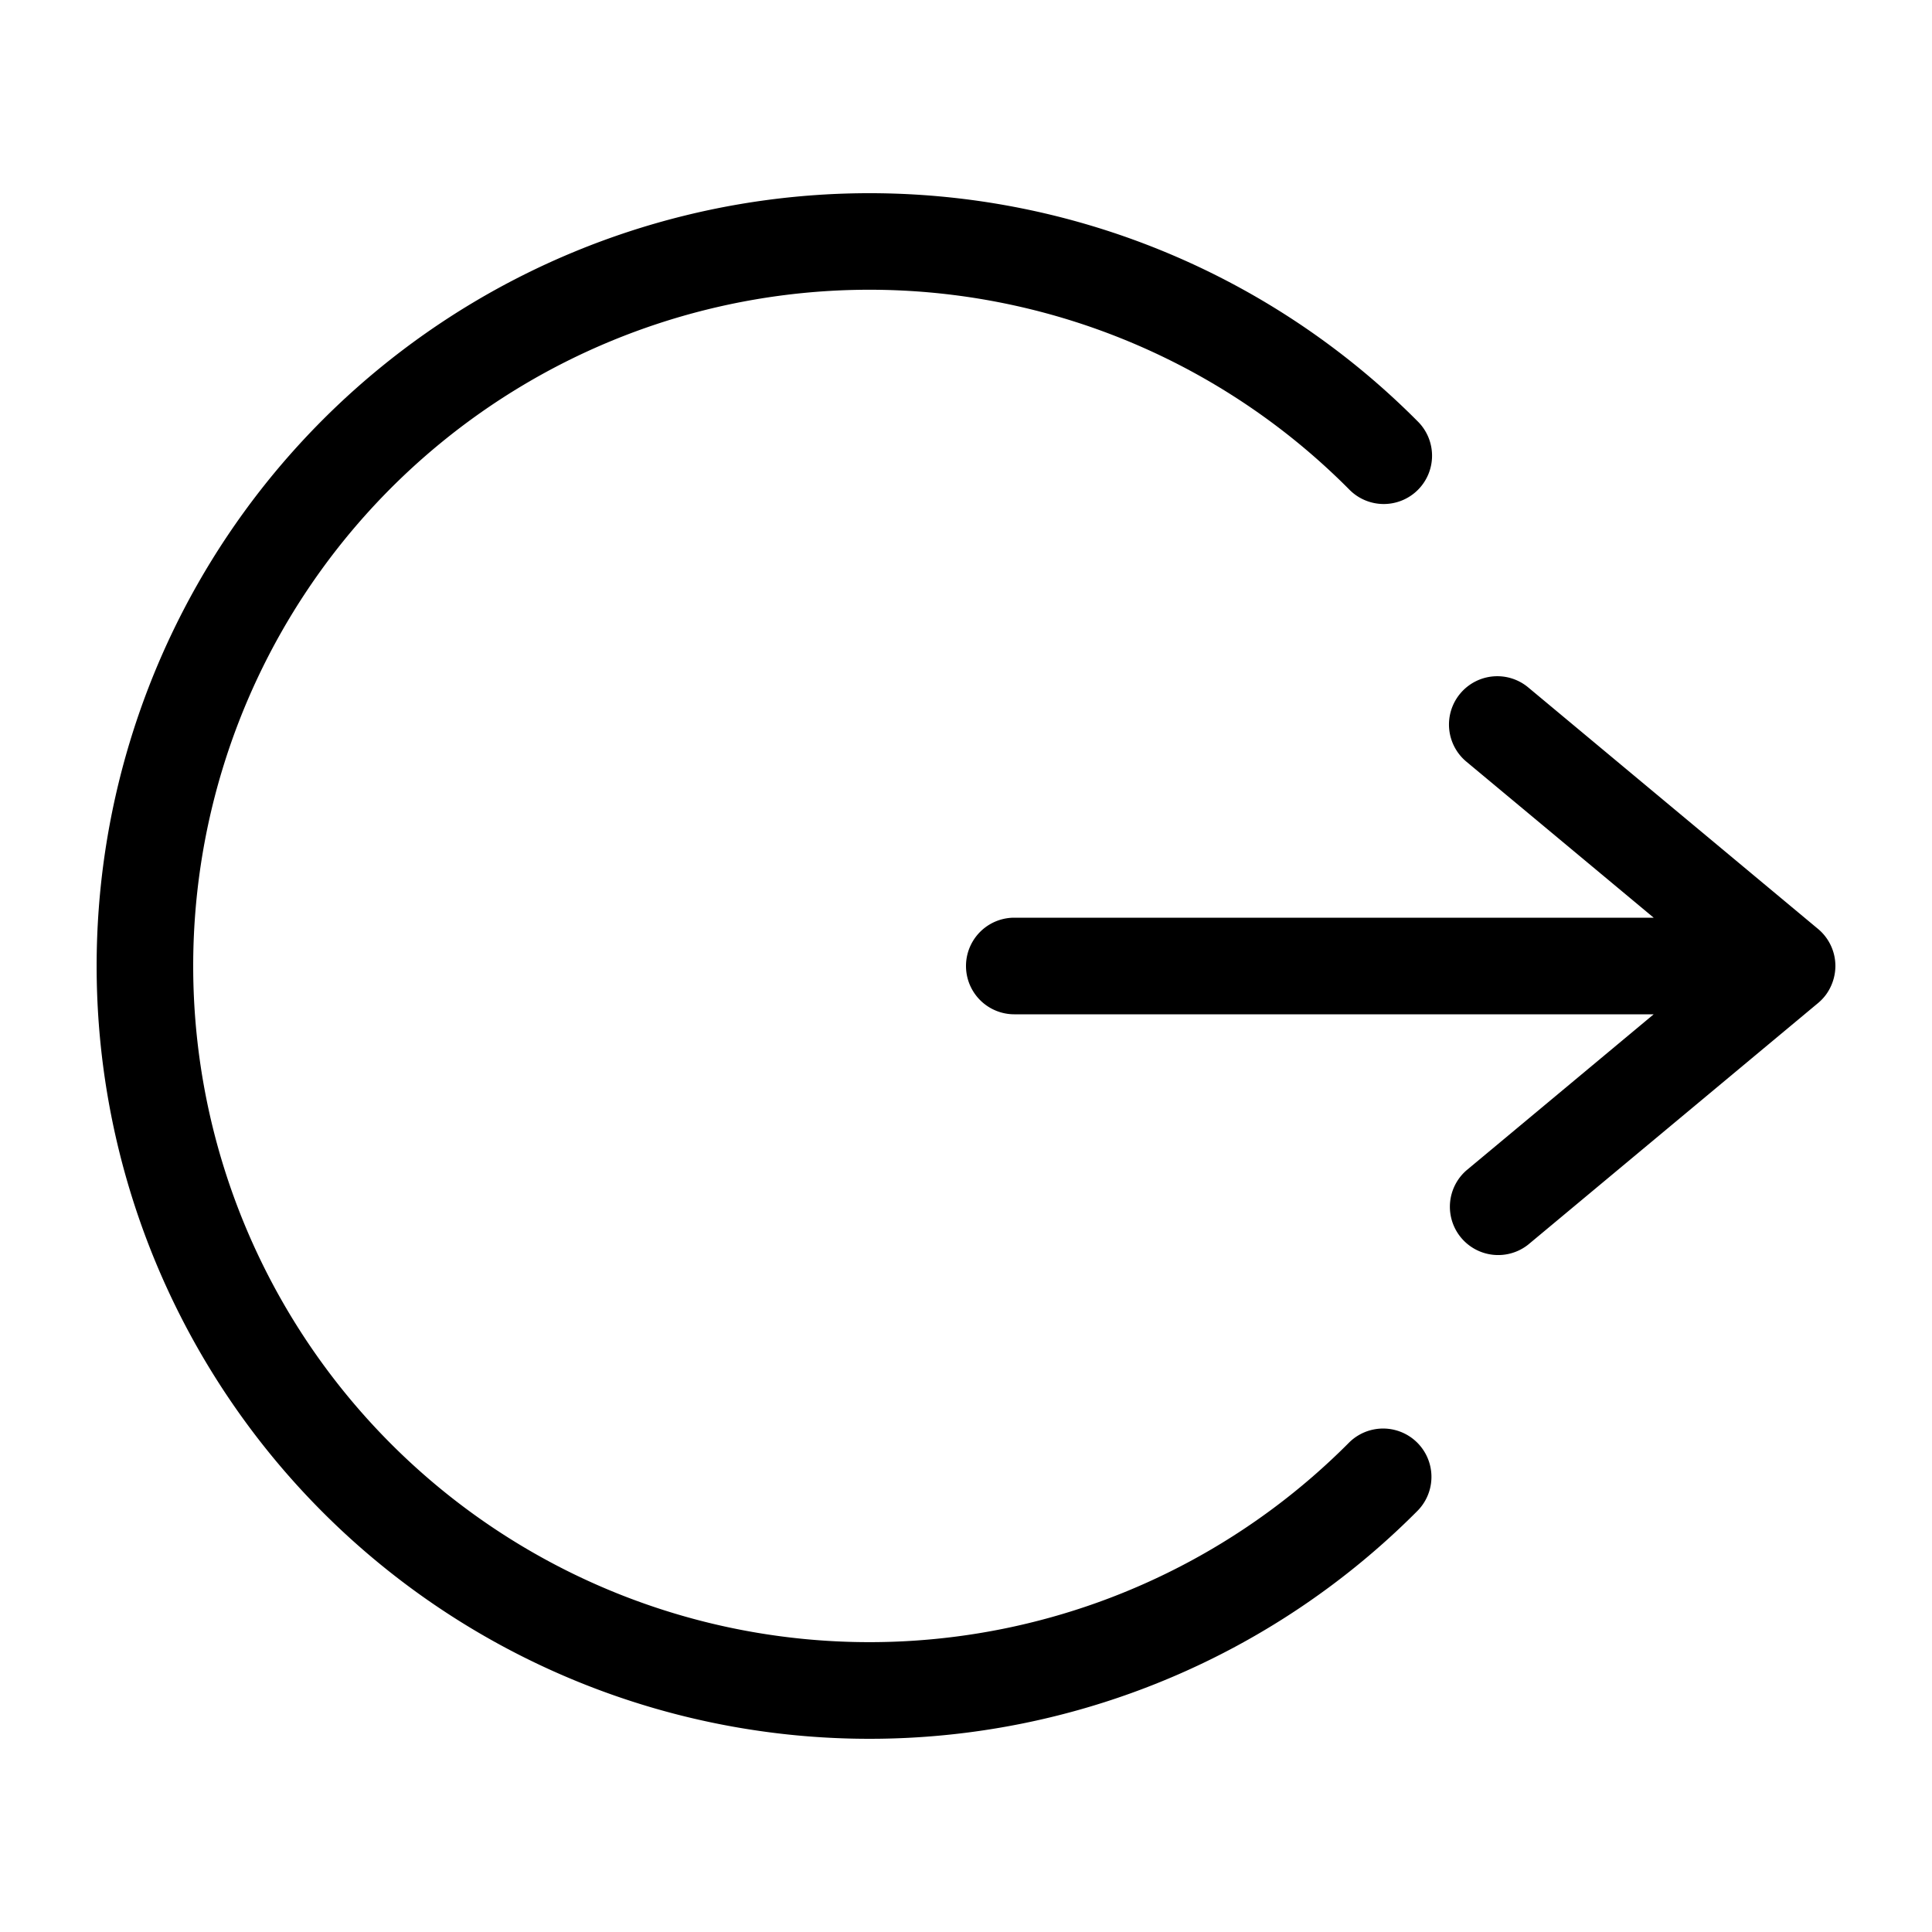 <svg xmlns="http://www.w3.org/2000/svg" fill="currentColor" viewBox="0 0 20 20">
  <path fill-rule="evenodd" d="M2 10a7 7 0 0111.964-4.936.5.5 0 10.709-.705 8 8 0 100 11.282.5.5 0 10-.71-.705A7 7 0 012 10zm13.116-2.82a.5.5 0 01.704-.064l2.994 2.495A.5.5 0 0119 10a.51.51 0 01-.094.292.498.498 0 01-.086.092l-3 2.5a.5.5 0 01-.64-.768l1.939-1.616H10.5a.5.5 0 110-1h6.619l-1.94-1.616a.5.5 0 01-.063-.704z" clip-rule="evenodd"/>
</svg>
